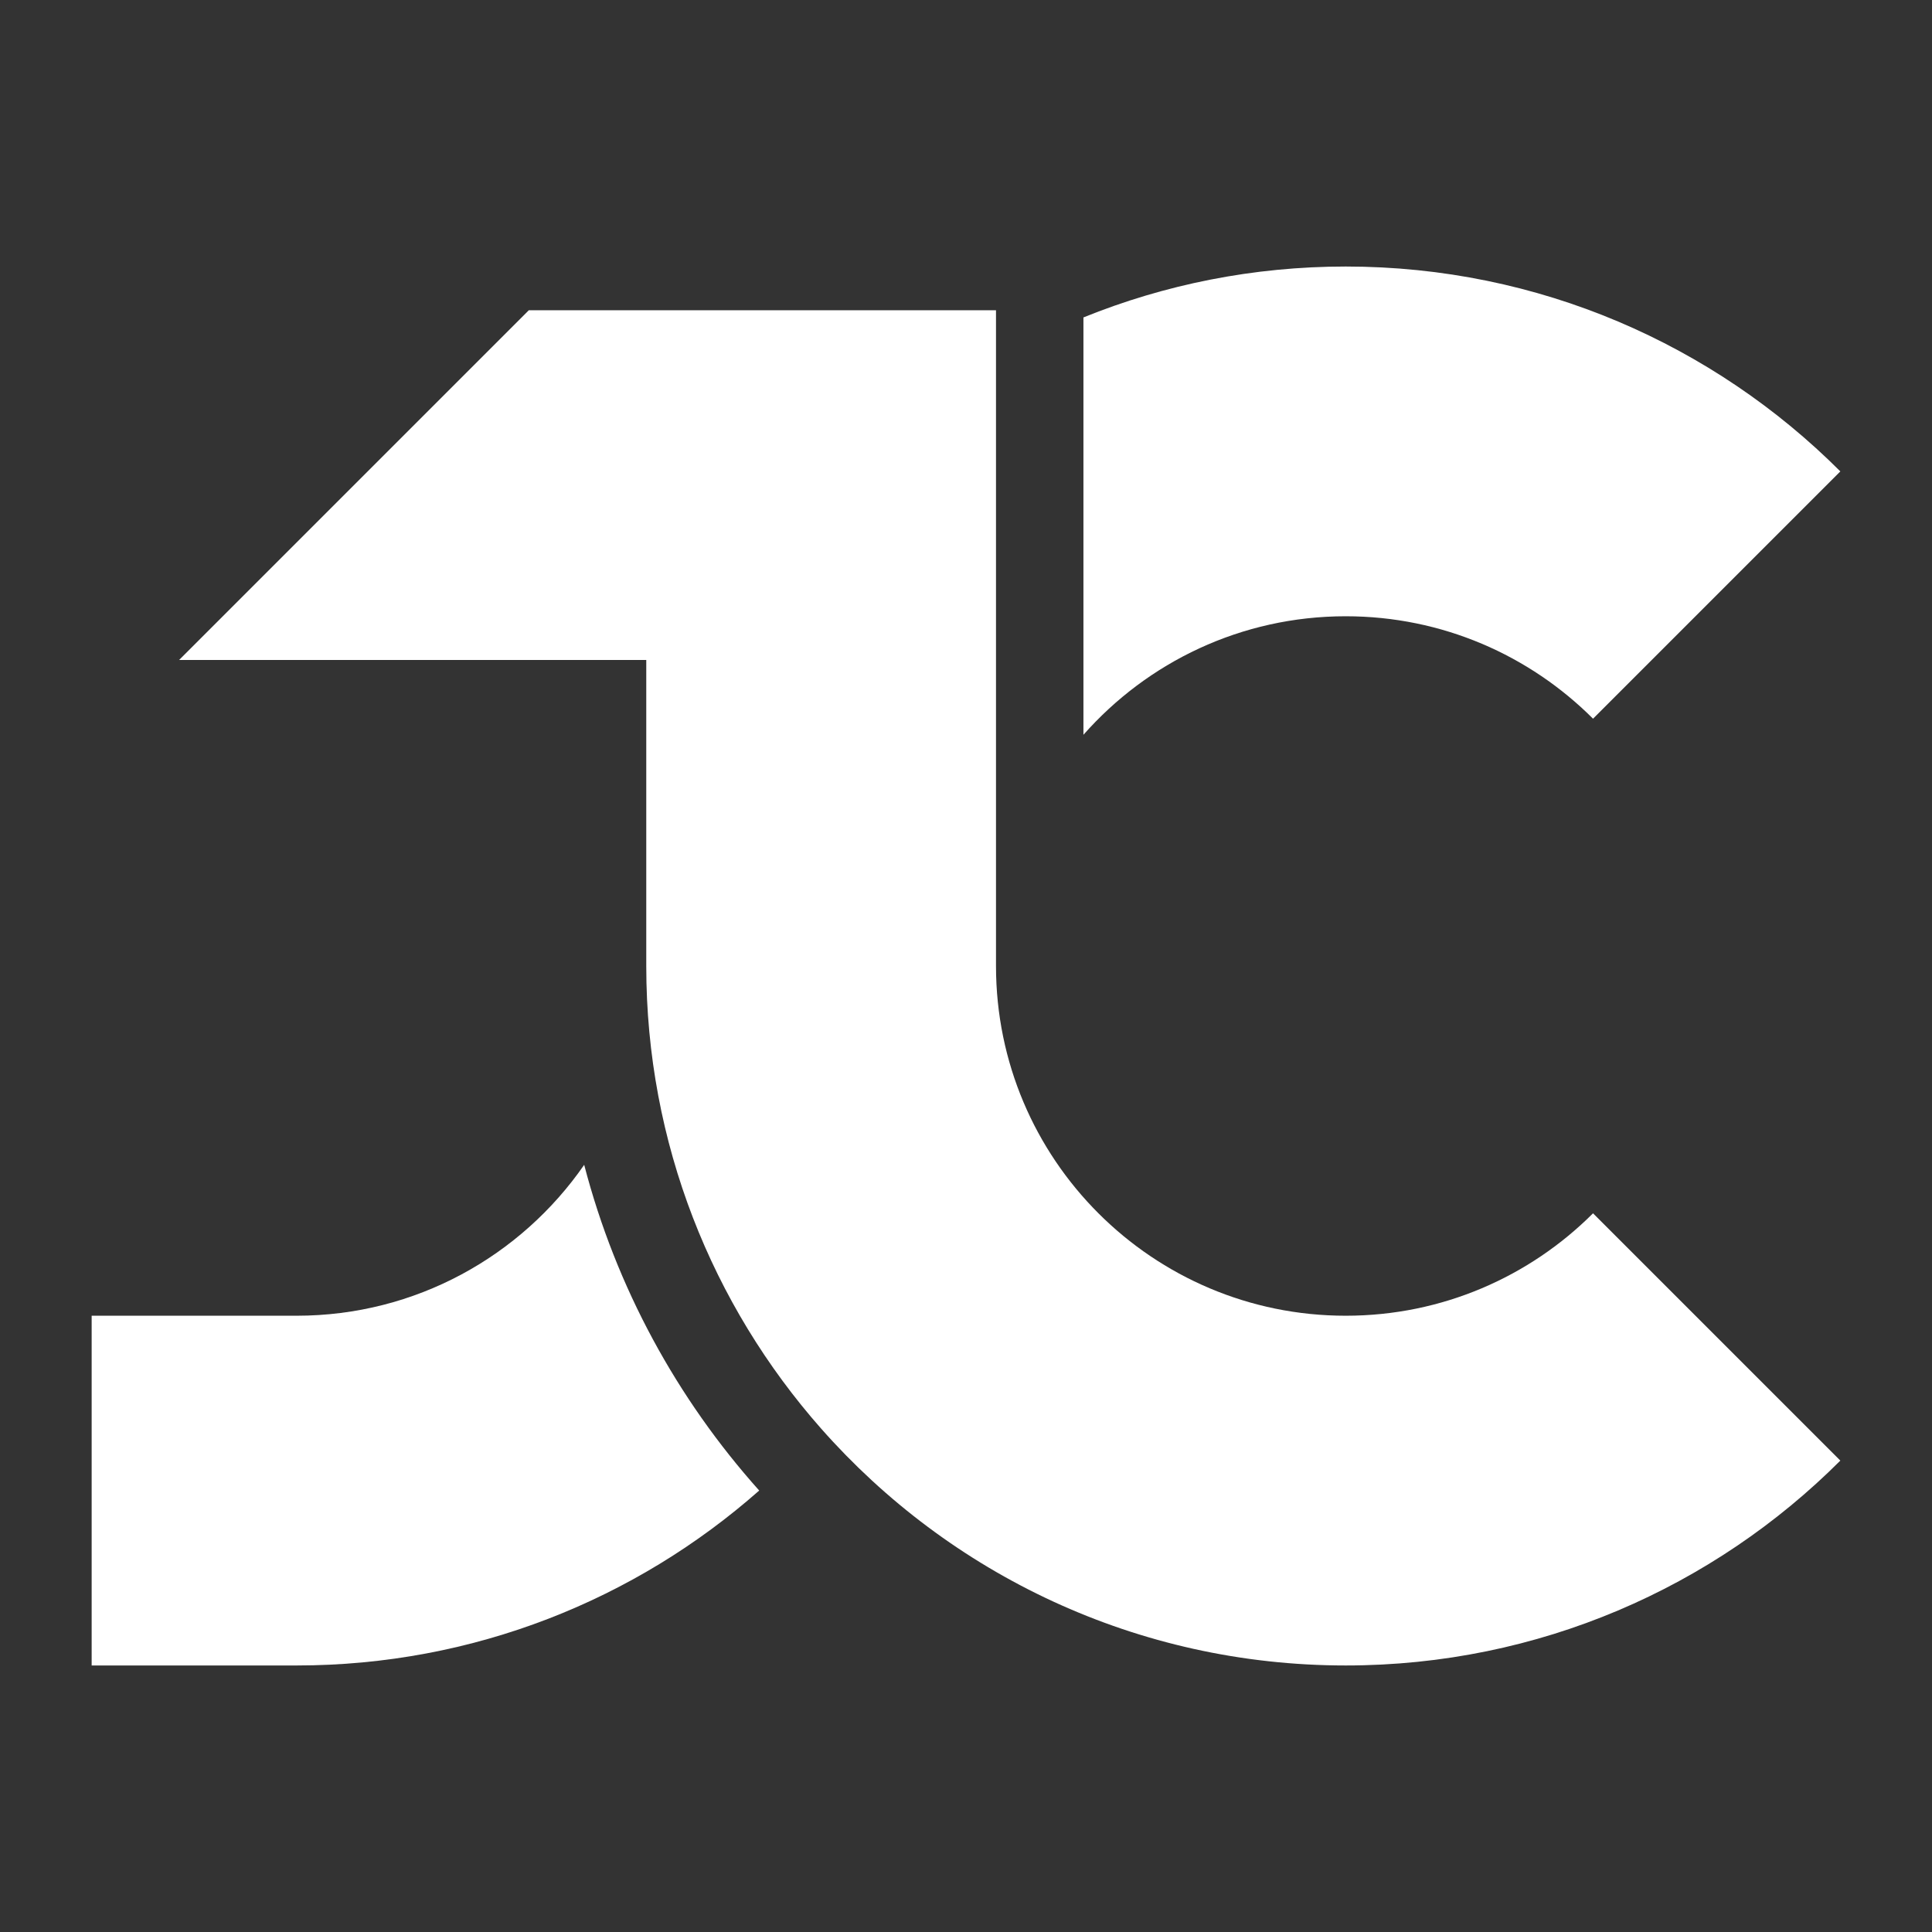 <?xml version="1.0" encoding="UTF-8" standalone="no"?><!DOCTYPE svg PUBLIC "-//W3C//DTD SVG 1.1//EN" "http://www.w3.org/Graphics/SVG/1.1/DTD/svg11.dtd"><svg width="100%" height="100%" viewBox="0 0 2500 2500" version="1.1" xmlns="http://www.w3.org/2000/svg" xmlns:xlink="http://www.w3.org/1999/xlink" xml:space="preserve" xmlns:serif="http://www.serif.com/" style="fill-rule:evenodd;clip-rule:evenodd;stroke-linejoin:round;stroke-miterlimit:2;"><rect x="0" y="0" width="2500" height="2500" fill="#333333" stroke="none"/><g><g><g><path d="M1741.38,797.442c124.972,-0 238.111,50.653 320.004,132.554l320.011,-320.004c-163.792,-163.801 -390.071,-265.108 -640.015,-265.108c-120.037,0 -234.591,23.422 -339.418,65.865l0,540.067c82.922,-94 204.209,-153.374 339.418,-153.374" style="fill:#fff;fill-rule:nonzero;"/></g><g><path d="M383.708,1702.55l-265.1,0l0,452.565l265.1,0c229.571,0 439.138,-85.514 598.703,-226.373c-106.264,-118.733 -185.085,-262.53 -226.467,-421.459c-81.688,117.955 -217.895,195.267 -372.236,195.267" style="fill:#fff;fill-rule:nonzero;"/></g><g><path d="M1741.38,1702.55c-249.943,0 -452.557,-202.613 -452.557,-452.557l-0,-848.545l-604.518,-0l-452.557,452.557l604.518,0l-0,395.988c-0,229.523 85.483,439.051 226.278,598.601c165.852,187.937 408.48,306.521 678.836,306.521c249.944,0 476.223,-101.314 640.015,-265.107l-320.011,-320.004c-81.893,81.901 -195.032,132.546 -320.004,132.546" style="fill:#fff;fill-rule:nonzero;"/></g></g></g></svg>